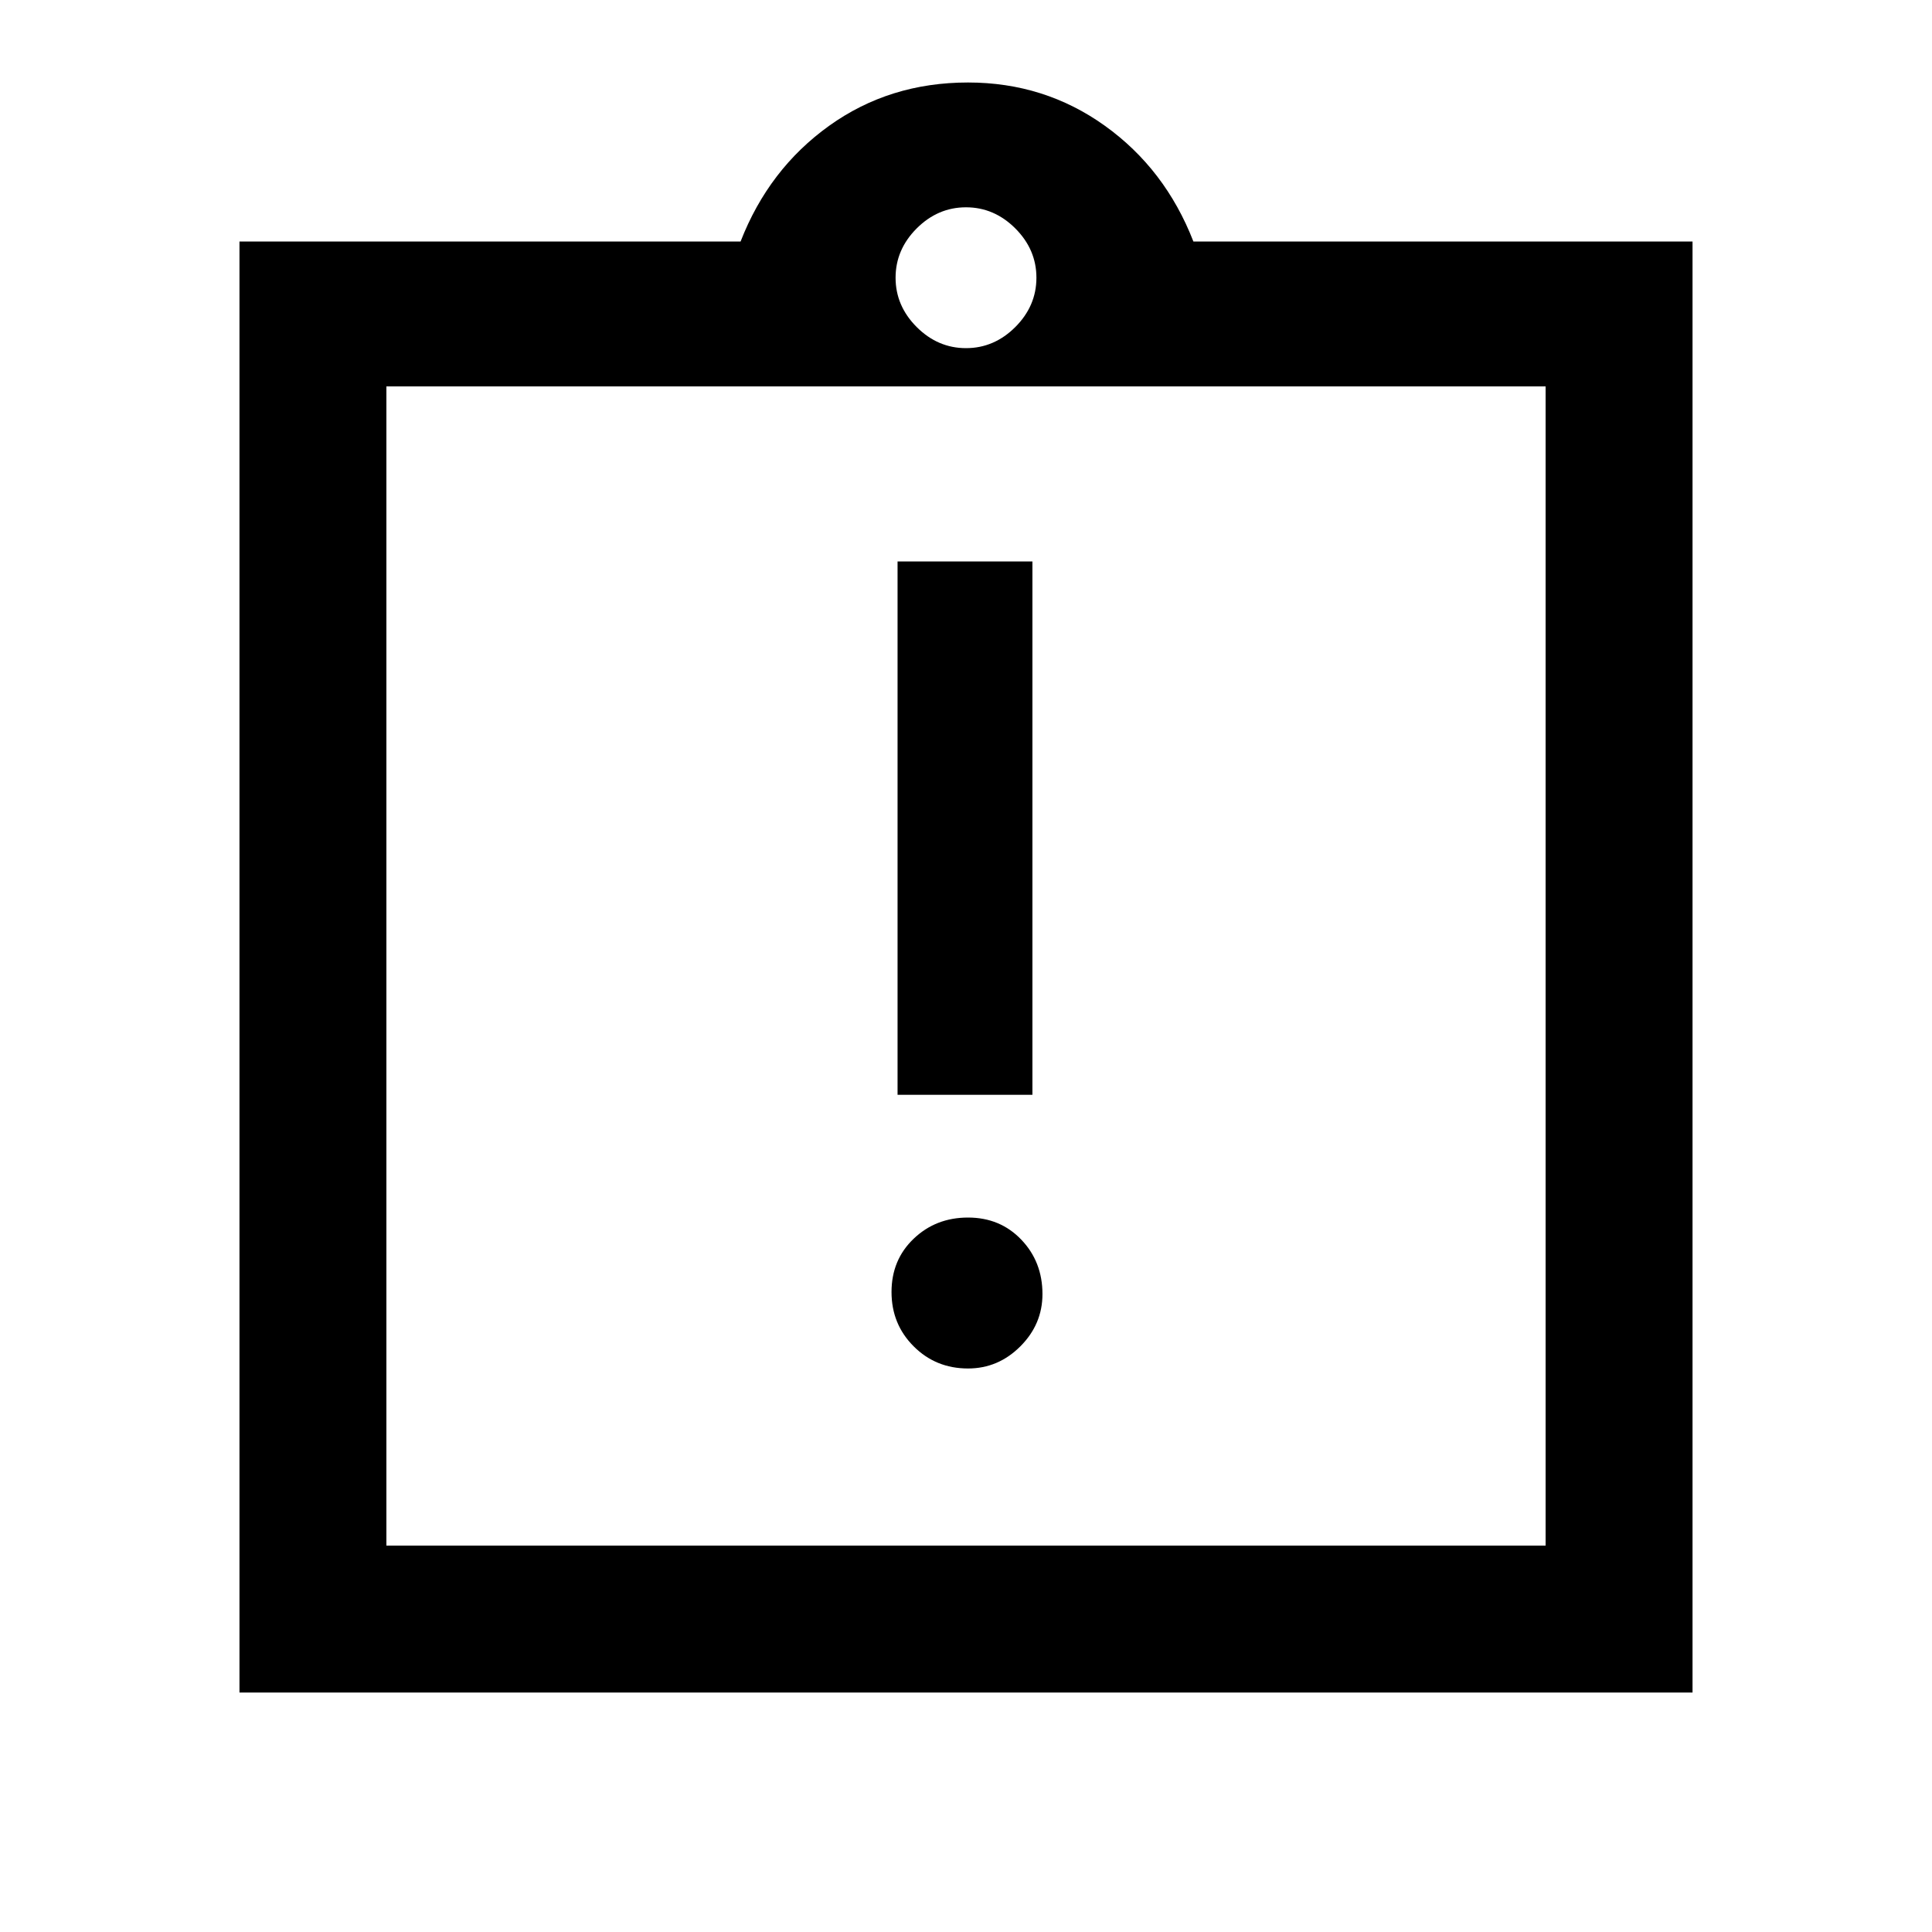 <svg xmlns="http://www.w3.org/2000/svg" height="40" width="40"><path d="M20.042 28.333Q20.667 28.333 21.125 27.875Q21.583 27.417 21.583 26.792Q21.583 26.125 21.146 25.667Q20.708 25.208 20.042 25.208Q19.375 25.208 18.917 25.646Q18.458 26.083 18.458 26.75Q18.458 27.417 18.917 27.875Q19.375 28.333 20.042 28.333ZM18.583 22.667H21.375V11.625H18.583ZM4.958 35.042V5H15.333Q15.917 3.5 17.167 2.604Q18.417 1.708 20.042 1.708Q21.625 1.708 22.875 2.604Q24.125 3.5 24.708 5H35.042V35.042ZM20 7.208Q20.583 7.208 21.021 6.771Q21.458 6.333 21.458 5.75Q21.458 5.167 21.021 4.729Q20.583 4.292 20 4.292Q19.417 4.292 18.979 4.729Q18.542 5.167 18.542 5.75Q18.542 6.333 18.979 6.771Q19.417 7.208 20 7.208ZM32 32V8H8V32ZM8 7.958V31.792Z"/></svg>